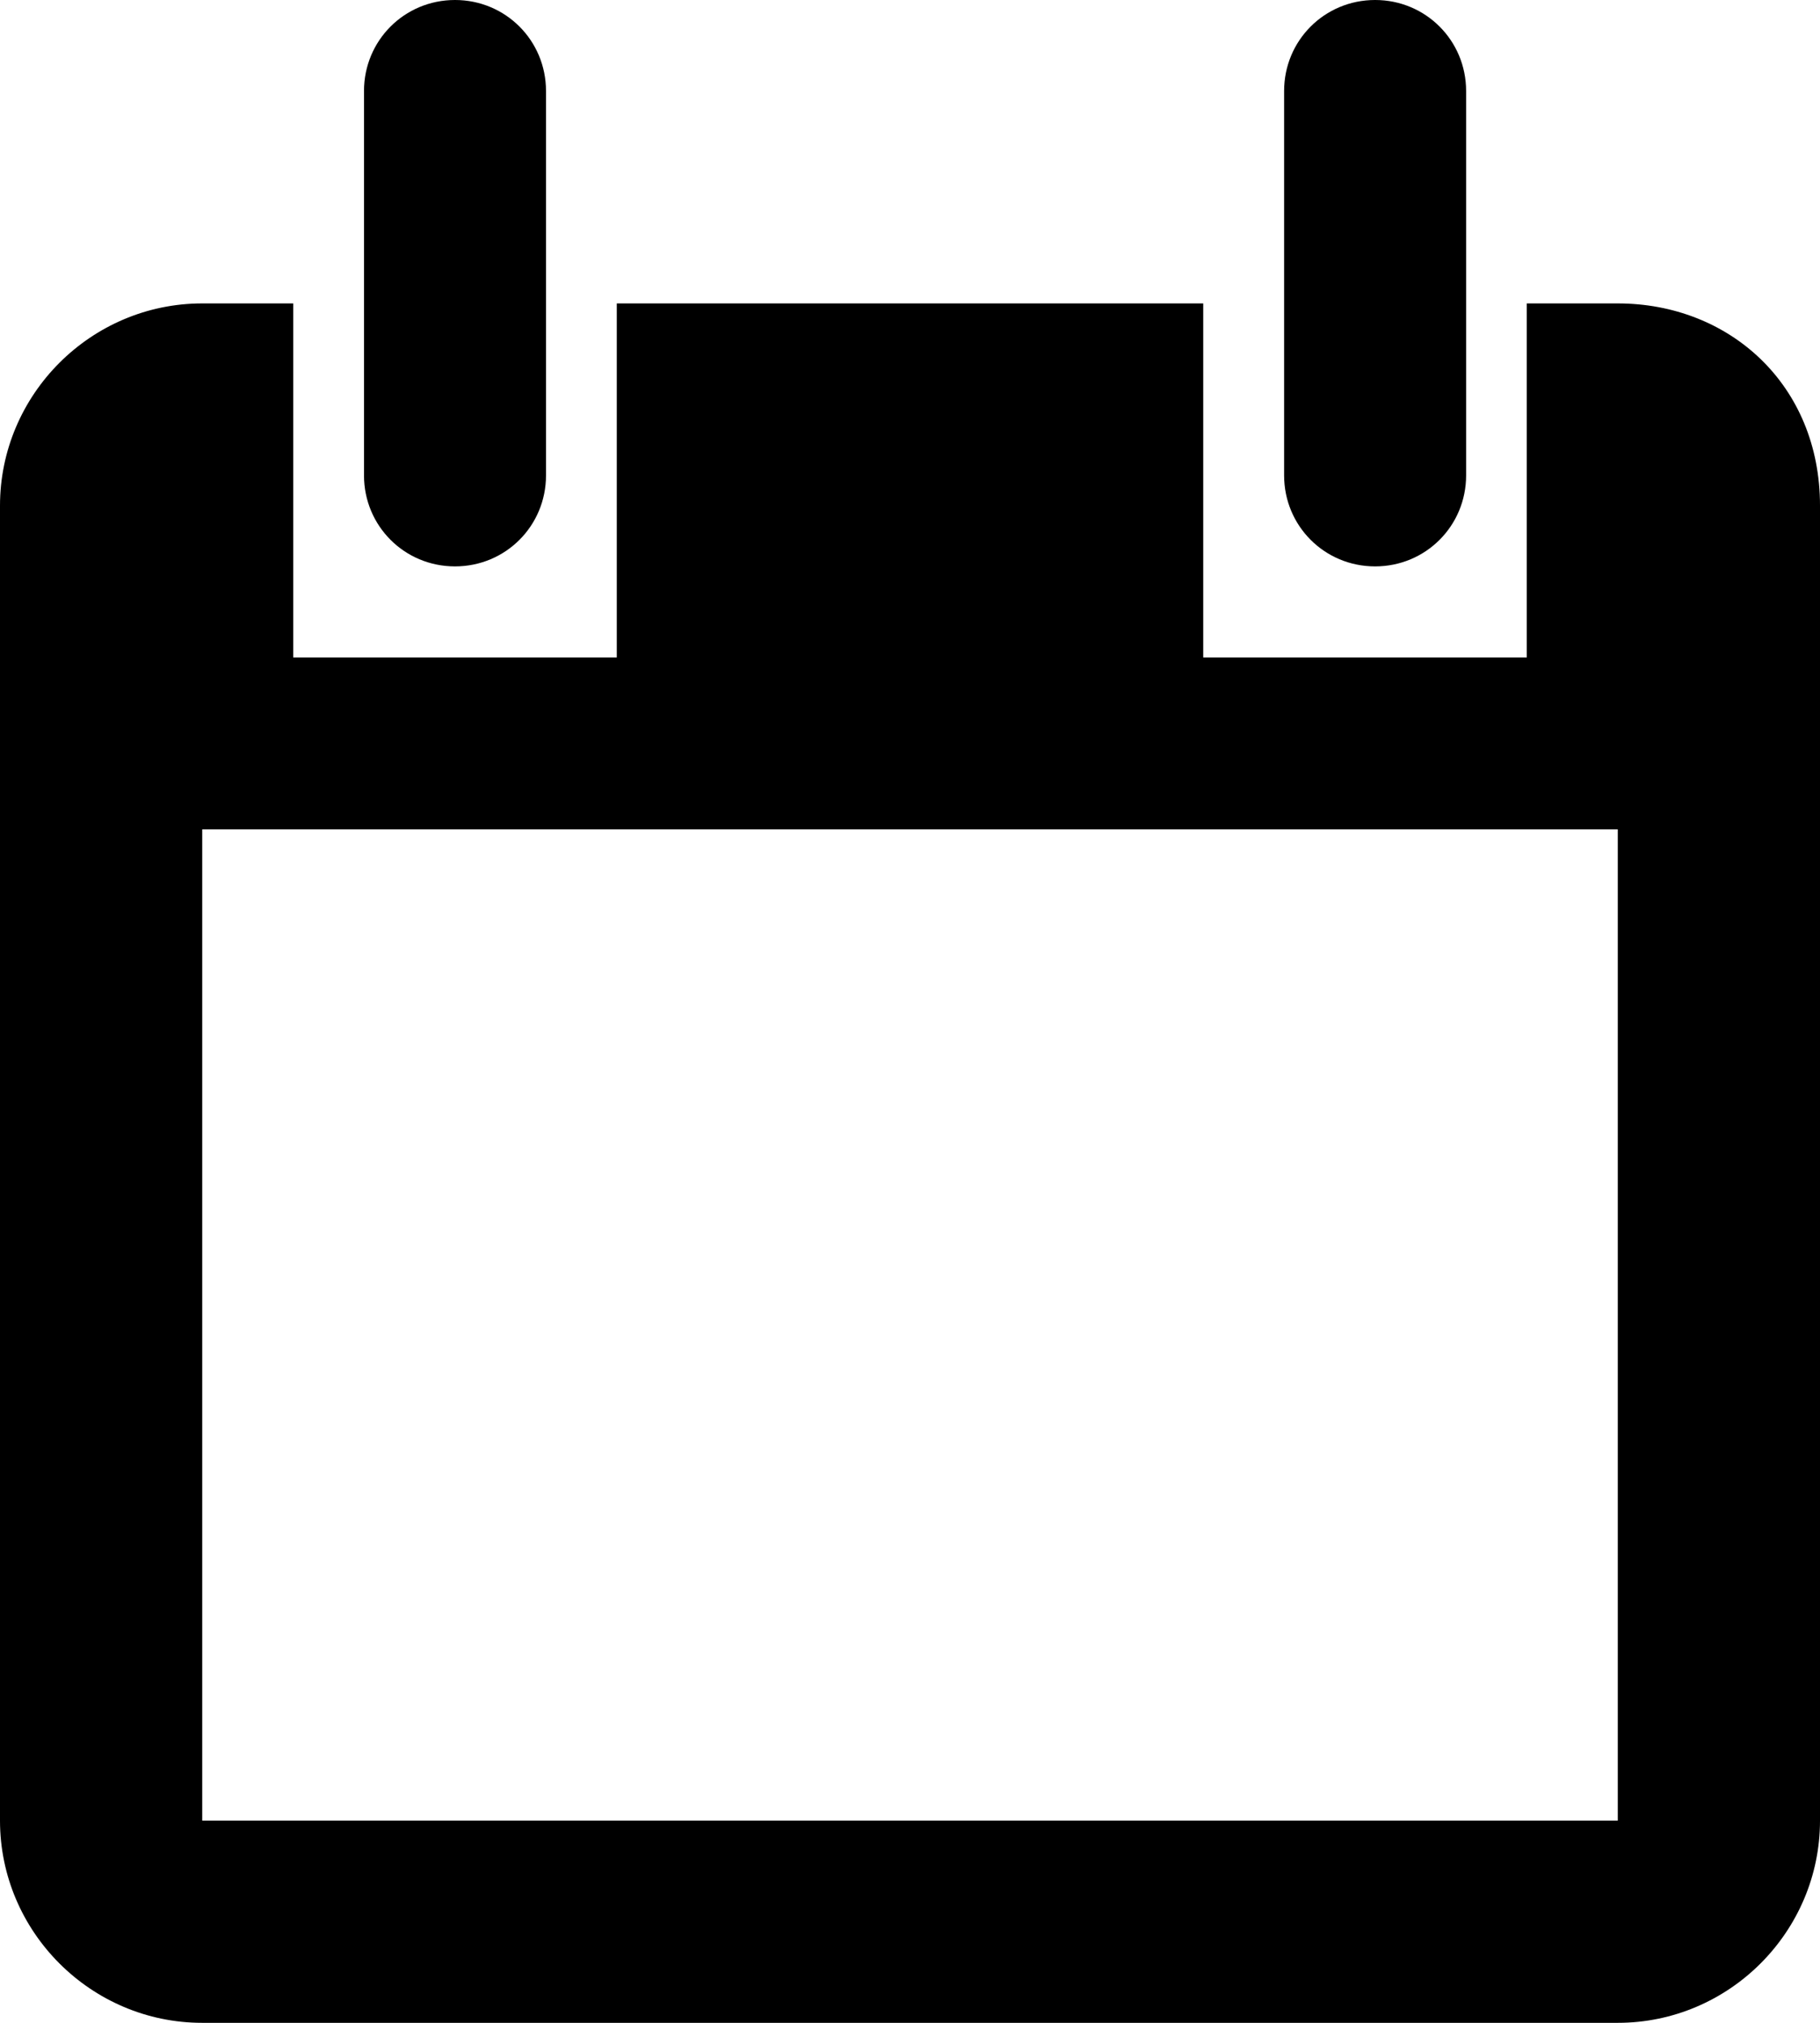 <svg xmlns="http://www.w3.org/2000/svg" width="579.789" height="644.211" viewBox="0 73.895 579.789 644.211"><path d="M515.368 170.526h-28.99v112.737H383.307V170.526H196.484v112.737H93.41V170.526H64.42c-35.43 0-64.42 28.99-64.42 64.42v418.738c0 35.432 28.99 64.42 64.42 64.42H515.37c35.432 0 64.42-28.988 64.42-64.42V234.947c0-38.652-28.988-64.42-64.42-64.42zm0 483.16H64.42V338.02H515.37v315.665zm-399.41-428.402v-122.4c0-16.105 12.884-28.99 28.99-28.99 16.104 0 28.99 12.884 28.99 28.99v122.4c0 16.105-12.885 28.99-28.99 28.99-16.106 0-28.99-12.884-28.99-28.99zm293.115 0v-122.4c0-16.105 12.885-28.99 28.99-28.99 16.104 0 28.99 12.884 28.99 28.99v122.4c0 16.105-12.886 28.99-28.99 28.99-16.105 0-28.99-12.884-28.99-28.99z"/></svg>